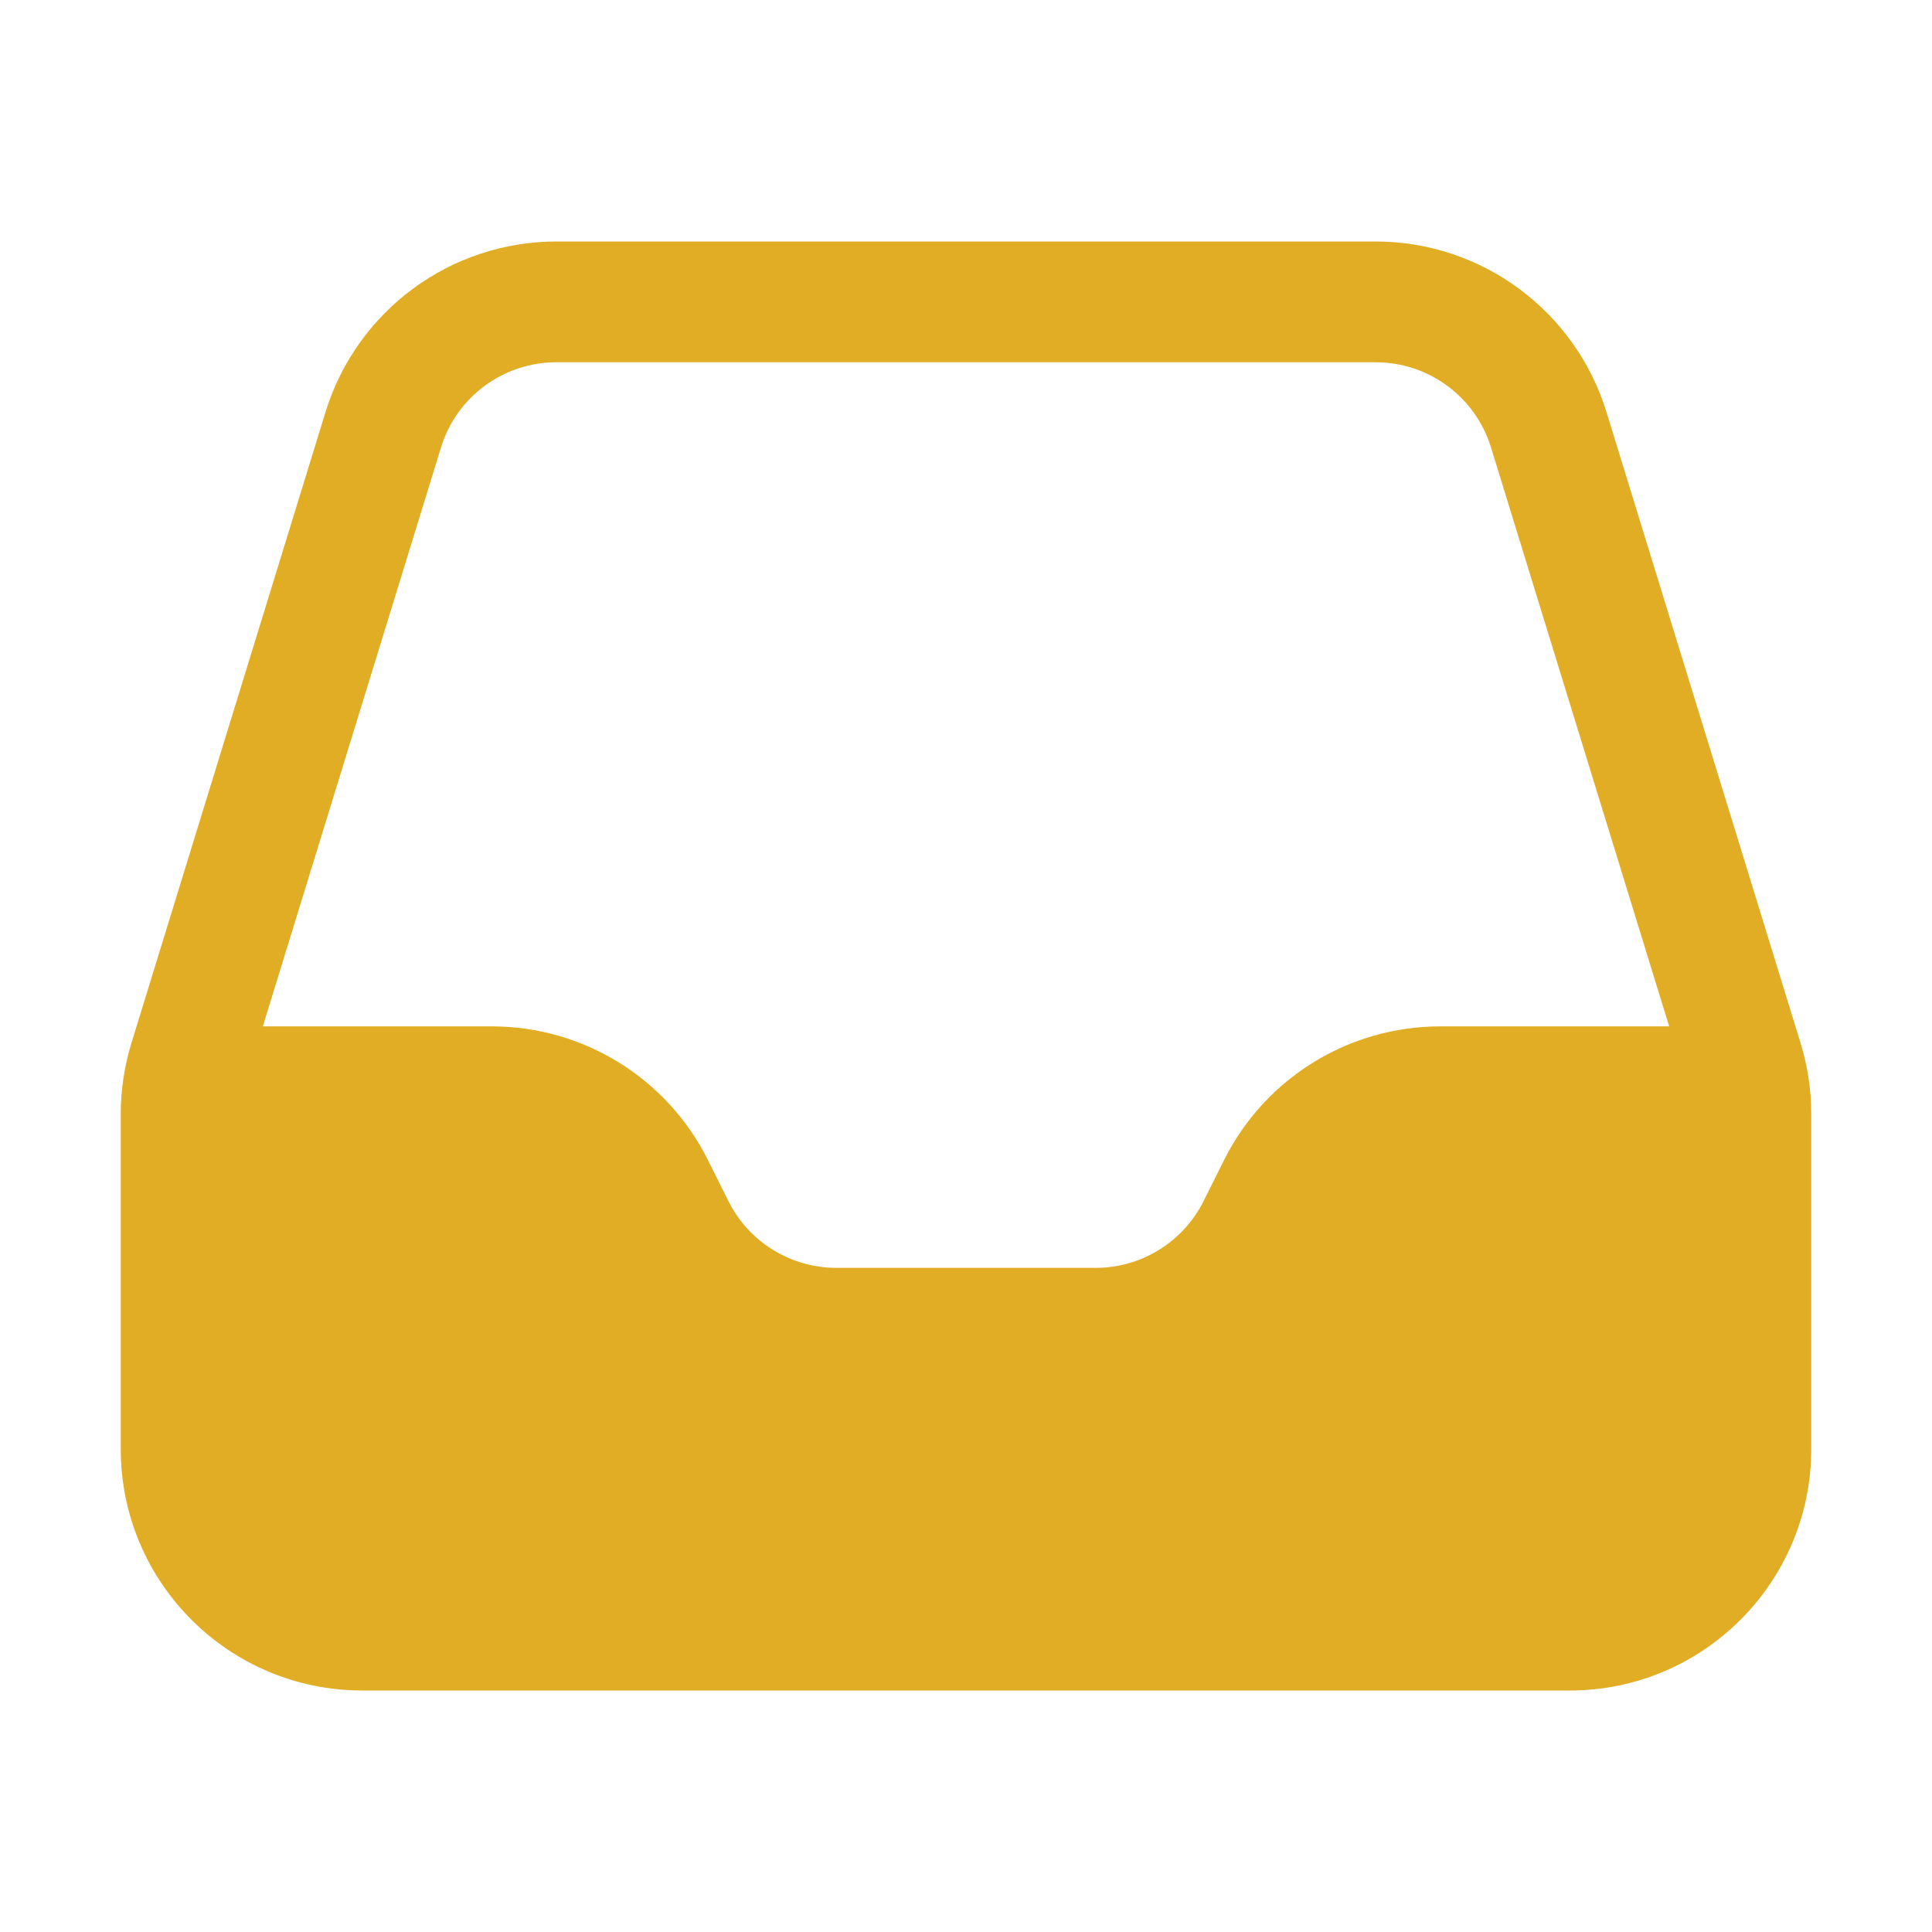 <svg width="24" height="24" viewBox="0 0 24 24" fill="none" xmlns="http://www.w3.org/2000/svg">
<g id="heroicons-solid/inbox">
<path id="Union" fill-rule="evenodd" clip-rule="evenodd" d="M6.912 3C5.595 3 4.432 3.859 4.044 5.118L1.633 12.956C1.545 13.242 1.5 13.539 1.5 13.838V18C1.5 19.657 2.843 21 4.5 21H19.5C21.157 21 22.5 19.657 22.5 18V13.838C22.5 13.539 22.455 13.242 22.367 12.956L19.956 5.118C19.568 3.859 18.405 3 17.088 3H6.912ZM20.735 12.75L18.522 5.559C18.328 4.929 17.747 4.5 17.088 4.5H6.912C6.253 4.5 5.672 4.929 5.478 5.559L3.265 12.75H6.109C7.246 12.75 8.285 13.392 8.793 14.408L9.049 14.921C9.303 15.429 9.822 15.75 10.391 15.75H13.609C14.178 15.75 14.697 15.429 14.951 14.921L15.207 14.408C15.716 13.392 16.754 12.75 17.891 12.75H20.735Z" fill="#E0AD25"/>
</g>
</svg>
